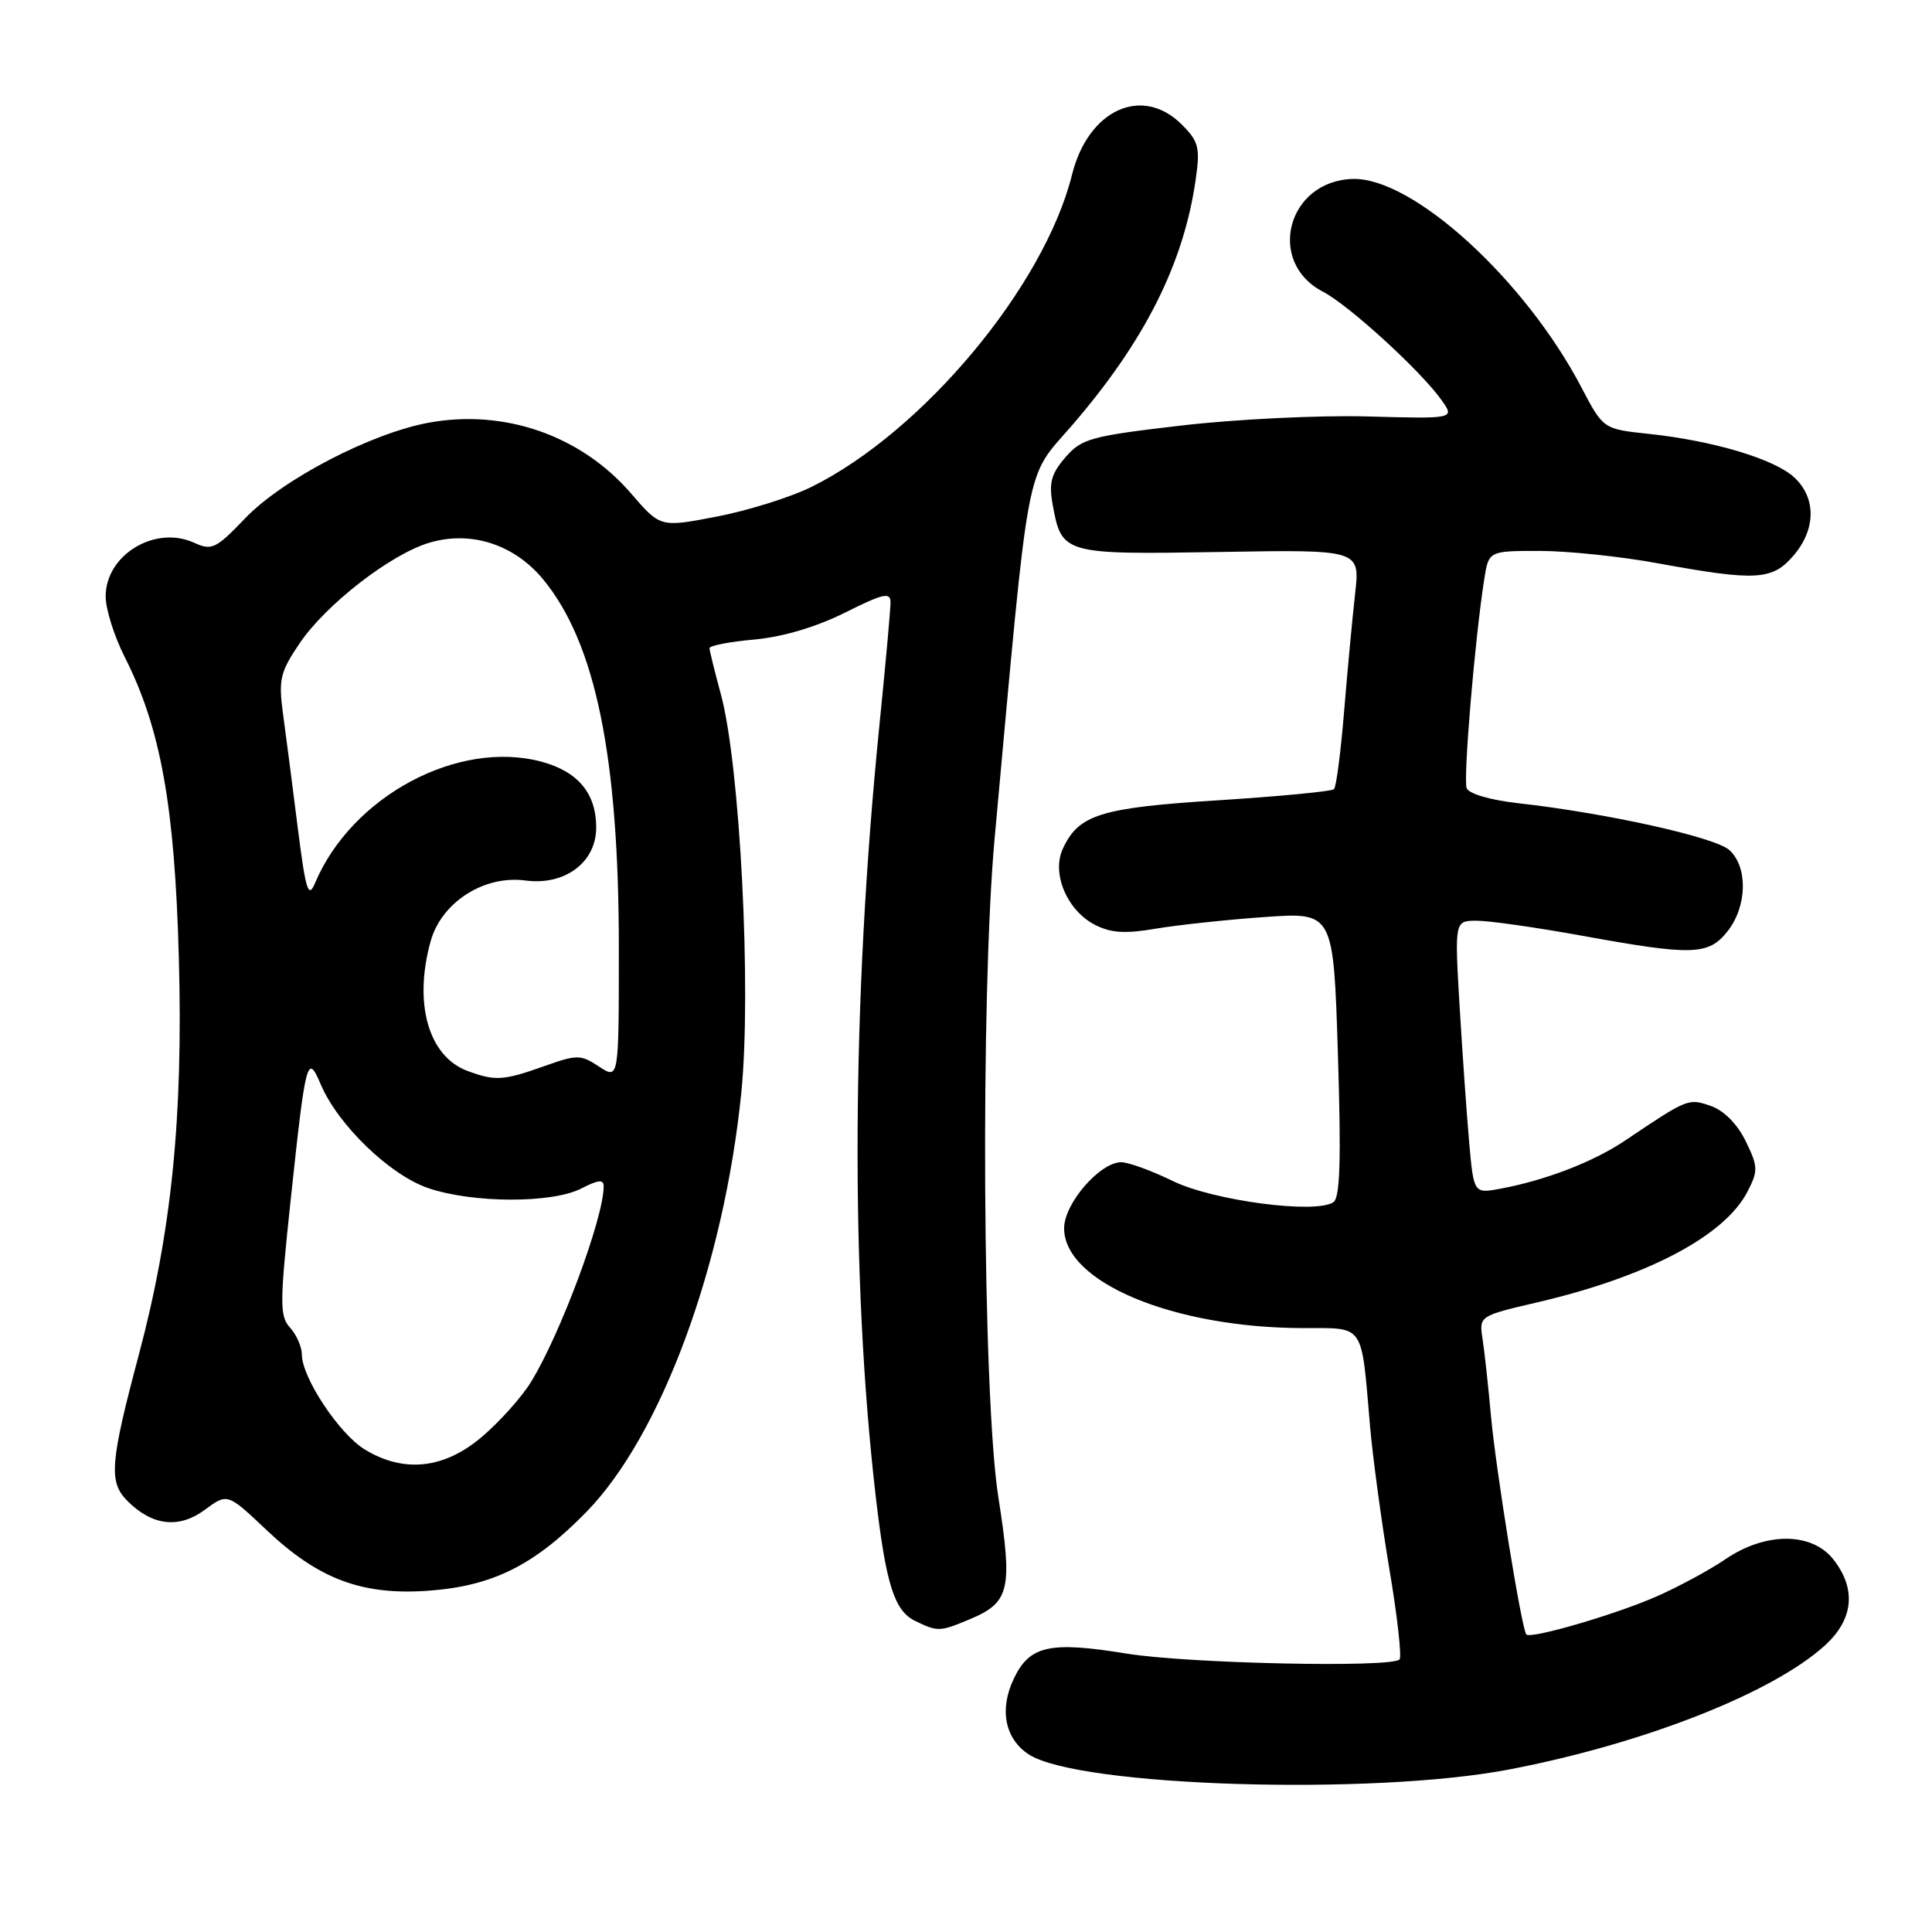 <?xml version="1.0" encoding="UTF-8" standalone="no"?>
<!DOCTYPE svg PUBLIC "-//W3C//DTD SVG 1.1//EN" "http://www.w3.org/Graphics/SVG/1.1/DTD/svg11.dtd" >
<svg xmlns="http://www.w3.org/2000/svg" xmlns:xlink="http://www.w3.org/1999/xlink" version="1.1" viewBox="0 0 256 256">
 <g >
 <path fill="currentColor"
d=" M 200.00 234.46 C 217.83 231.04 234.93 224.31 241.83 218.01 C 245.61 214.56 246.00 210.54 242.93 206.63 C 240.07 203.00 233.96 202.98 228.65 206.59 C 226.56 208.02 222.45 210.24 219.52 211.53 C 214.16 213.90 202.87 217.20 202.25 216.58 C 201.64 215.97 198.18 194.61 197.55 187.50 C 197.20 183.65 196.71 179.12 196.45 177.44 C 195.98 174.37 195.98 174.37 203.74 172.56 C 218.31 169.15 228.52 163.77 231.55 157.90 C 232.98 155.13 232.96 154.59 231.31 151.20 C 230.19 148.92 228.42 147.14 226.68 146.54 C 223.71 145.51 223.64 145.54 215.30 151.15 C 211.15 153.94 204.84 156.38 198.86 157.50 C 195.28 158.17 195.28 158.17 194.67 151.34 C 194.34 147.58 193.77 139.44 193.40 133.25 C 192.74 122.00 192.74 122.00 195.70 122.00 C 197.33 122.00 203.57 122.89 209.58 123.98 C 224.31 126.66 226.39 126.60 228.93 123.37 C 231.52 120.07 231.62 114.87 229.14 112.63 C 227.26 110.93 212.82 107.73 201.17 106.43 C 197.49 106.02 194.62 105.18 194.34 104.43 C 193.87 103.21 195.42 84.69 196.67 76.75 C 197.26 73.00 197.26 73.00 204.00 73.00 C 207.70 73.00 214.73 73.73 219.62 74.63 C 232.68 77.02 234.83 76.90 237.63 73.64 C 240.63 70.16 240.68 65.98 237.75 63.26 C 235.12 60.82 227.02 58.40 218.47 57.49 C 212.44 56.85 212.44 56.85 209.55 51.34 C 202.07 37.05 187.19 23.48 179.24 23.71 C 170.57 23.96 167.74 34.74 175.31 38.66 C 178.72 40.43 188.23 49.11 191.00 53.00 C 192.78 55.50 192.78 55.50 181.14 55.18 C 174.74 55.01 163.65 55.55 156.50 56.39 C 144.54 57.78 143.31 58.12 141.17 60.60 C 139.28 62.79 138.96 63.99 139.49 66.90 C 140.68 73.42 140.92 73.49 161.62 73.14 C 180.22 72.82 180.22 72.82 179.56 78.66 C 179.20 81.87 178.54 88.90 178.10 94.27 C 177.66 99.64 177.06 104.28 176.76 104.57 C 176.47 104.86 169.59 105.52 161.46 106.04 C 145.78 107.03 142.90 107.93 140.81 112.51 C 139.33 115.76 141.39 120.63 145.06 122.53 C 147.19 123.63 149.07 123.75 153.17 123.05 C 156.10 122.56 162.59 121.86 167.59 121.51 C 176.69 120.87 176.69 120.87 177.28 139.67 C 177.72 153.61 177.57 158.67 176.69 159.29 C 174.38 160.90 160.74 159.10 155.40 156.49 C 152.60 155.12 149.52 154.00 148.57 154.00 C 145.74 154.00 141.00 159.48 141.00 162.75 C 141.00 169.90 155.45 175.94 172.67 175.98 C 180.92 176.00 180.35 175.17 181.54 189.00 C 181.90 193.12 183.05 201.63 184.10 207.91 C 185.16 214.18 185.76 219.57 185.44 219.89 C 184.32 221.01 157.39 220.43 149.28 219.11 C 139.10 217.45 136.43 218.04 134.34 222.42 C 132.38 226.51 133.15 230.40 136.32 232.47 C 142.84 236.74 181.79 237.96 200.00 234.46 Z  M 128.45 214.58 C 133.81 212.35 134.21 210.66 132.28 198.34 C 130.19 184.95 129.90 131.83 131.80 111.00 C 136.47 59.88 135.76 63.63 142.00 56.42 C 151.66 45.24 156.85 34.95 158.44 23.76 C 159.04 19.56 158.84 18.75 156.60 16.51 C 151.35 11.26 144.20 14.52 142.05 23.14 C 138.36 37.96 122.25 57.25 107.48 64.54 C 104.71 65.90 99.09 67.66 94.98 68.45 C 87.50 69.89 87.50 69.89 83.64 65.41 C 77.00 57.70 66.84 54.15 56.75 56.02 C 49.09 57.45 37.43 63.52 32.50 68.66 C 28.60 72.73 28.07 72.99 25.71 71.91 C 20.53 69.56 14.00 73.53 14.00 79.03 C 14.00 80.70 15.13 84.30 16.51 87.03 C 21.30 96.47 23.16 106.83 23.70 127.00 C 24.27 148.09 22.74 163.21 18.38 179.57 C 14.58 193.85 14.38 196.38 16.88 198.88 C 20.19 202.19 23.71 202.59 27.15 200.05 C 30.14 197.84 30.14 197.84 35.32 202.74 C 42.20 209.25 47.97 211.41 56.75 210.78 C 65.26 210.17 70.79 207.42 77.70 200.34 C 87.61 190.19 95.93 167.66 98.23 144.75 C 99.59 131.14 98.06 101.36 95.52 92.00 C 94.70 88.97 94.02 86.22 94.01 85.89 C 94.01 85.55 96.68 85.03 99.96 84.74 C 103.71 84.40 108.16 83.08 111.96 81.18 C 117.06 78.63 118.00 78.42 118.00 79.83 C 118.00 80.75 117.34 88.06 116.53 96.07 C 112.84 132.75 112.67 169.29 116.05 198.37 C 117.40 209.96 118.51 213.46 121.28 214.79 C 124.25 216.23 124.54 216.22 128.45 214.58 Z  M 48.33 192.06 C 44.95 190.00 40.00 182.53 40.00 179.49 C 40.00 178.48 39.30 176.89 38.45 175.94 C 37.04 174.39 37.05 172.76 38.53 158.86 C 40.51 140.32 40.72 139.49 42.50 143.69 C 44.78 149.06 51.66 155.70 56.74 157.43 C 62.67 159.45 73.19 159.47 77.05 157.47 C 79.31 156.31 80.00 156.25 79.99 157.22 C 79.98 161.39 74.25 176.80 70.37 183.10 C 69.16 185.09 66.24 188.35 63.90 190.35 C 58.89 194.64 53.52 195.23 48.33 192.06 Z  M 61.96 141.91 C 56.78 140.00 54.77 132.97 57.06 124.73 C 58.49 119.56 64.13 115.94 69.61 116.67 C 74.85 117.37 79.00 114.27 79.00 109.65 C 79.00 105.13 76.60 102.24 71.76 100.93 C 60.70 97.96 46.59 105.51 41.75 117.00 C 40.85 119.14 40.51 118.05 39.43 109.50 C 38.74 104.00 37.87 97.25 37.49 94.50 C 36.89 90.04 37.13 89.04 39.71 85.23 C 43.18 80.10 51.75 73.45 56.87 71.92 C 62.38 70.27 68.13 72.12 71.97 76.77 C 78.91 85.19 82.00 100.24 82.00 125.65 C 82.00 143.05 82.00 143.05 79.38 141.33 C 76.92 139.71 76.49 139.71 72.00 141.31 C 66.69 143.19 65.62 143.26 61.96 141.91 Z "/>
</g>
</svg>